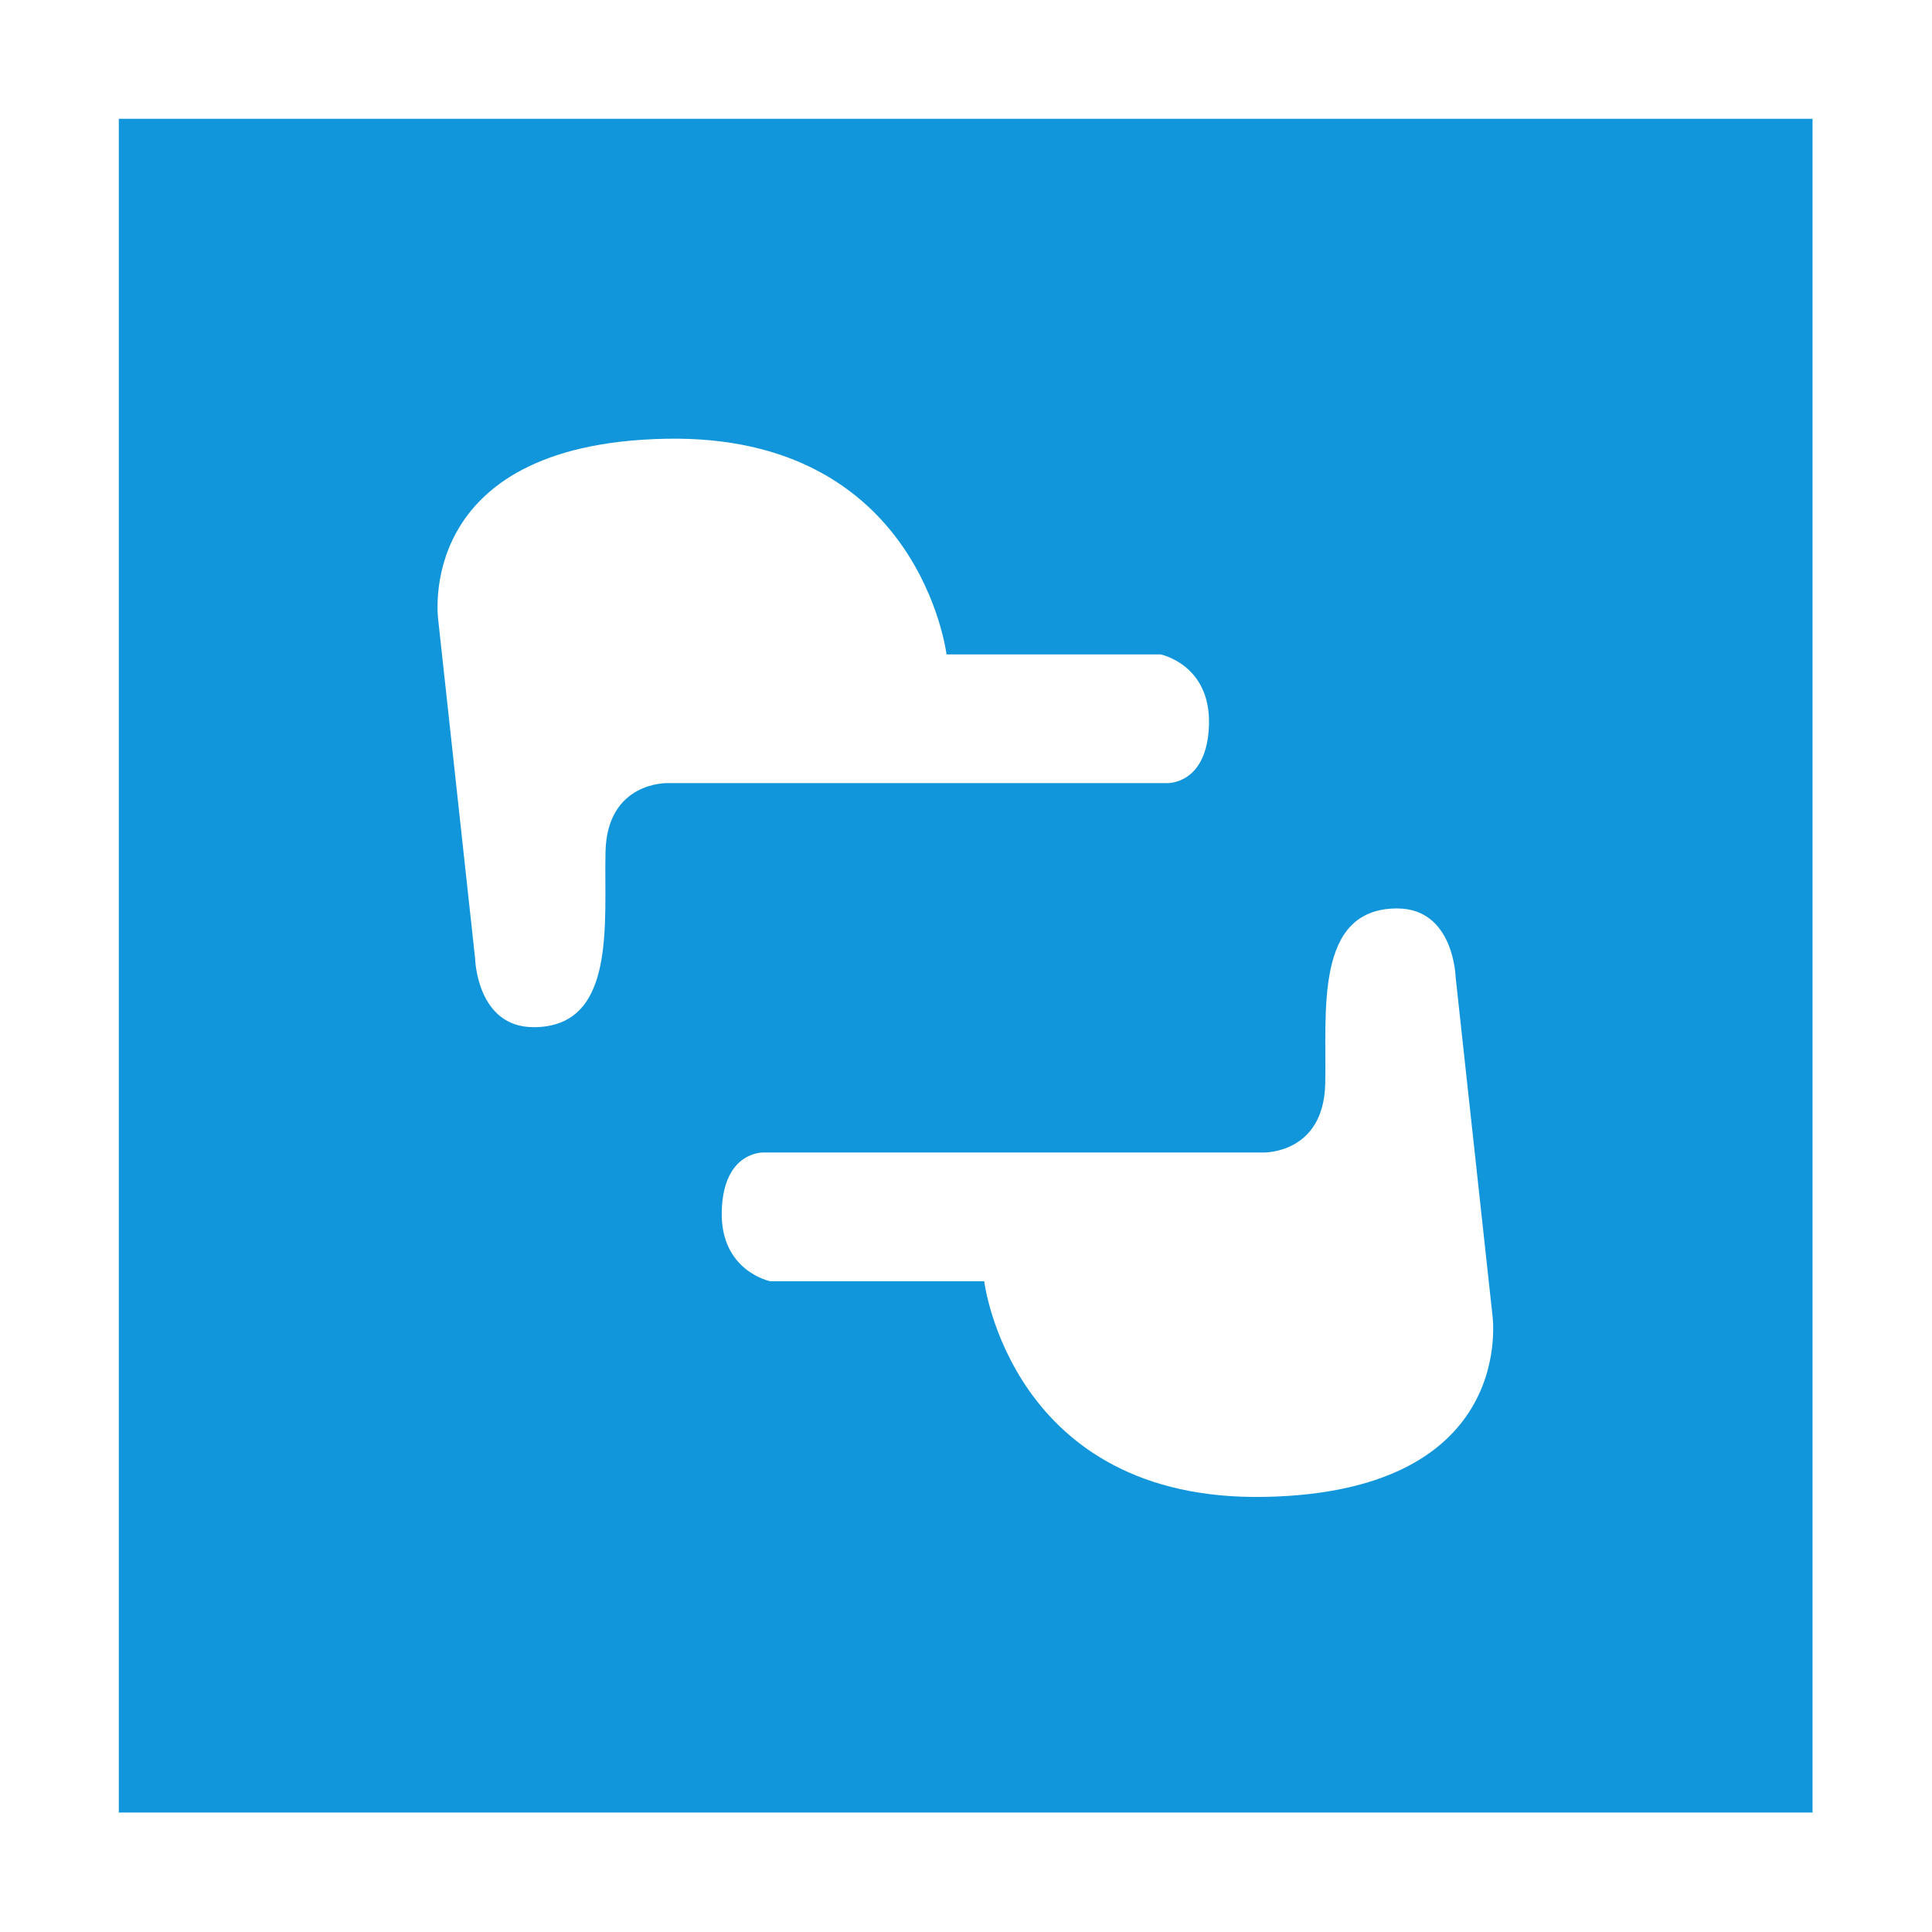 <?xml version="1.0" standalone="no"?><!DOCTYPE svg PUBLIC "-//W3C//DTD SVG 1.1//EN" "http://www.w3.org/Graphics/SVG/1.1/DTD/svg11.dtd"><svg t="1553481677342" class="icon" style="" viewBox="0 0 1024 1024" version="1.1" xmlns="http://www.w3.org/2000/svg" p-id="6899" xmlns:xlink="http://www.w3.org/1999/xlink" width="200" height="200"><defs><style type="text/css"></style></defs><path d="M62.976 62.976l0 897.705 897.705 0L960.681 62.976 62.976 62.976zM320.933 451.395c-0.885 37.212 6.212 93.017-38.098 93.032-30.126 0.011-31.011-36.331-31.011-36.331l-19.492-178.972c0 0-14.178-93.918 120.497-96.576 134.676-2.659 148.85 114.295 148.85 114.295l113.413 0c0 0 26.575 5.316 25.693 37.214-0.888 31.896-22.151 31.009-22.151 31.009l-264.918 0.003C353.714 415.069 321.818 414.182 320.933 451.395zM670.501 793.377C535.823 796.034 521.65 679.08 521.65 679.08L408.237 679.08c0 0-26.577-5.316-25.692-37.214 0.885-31.896 22.15-31.014 22.15-31.014l264.917 0c0 0 31.894 0.888 32.782-36.325 0.888-37.215-6.209-93.017 38.1-93.032 30.122-0.01 31.009 36.326 31.009 36.326l19.493 178.978C790.996 696.799 805.175 790.719 670.501 793.377z" p-id="6900" fill="#1296db"></path></svg>